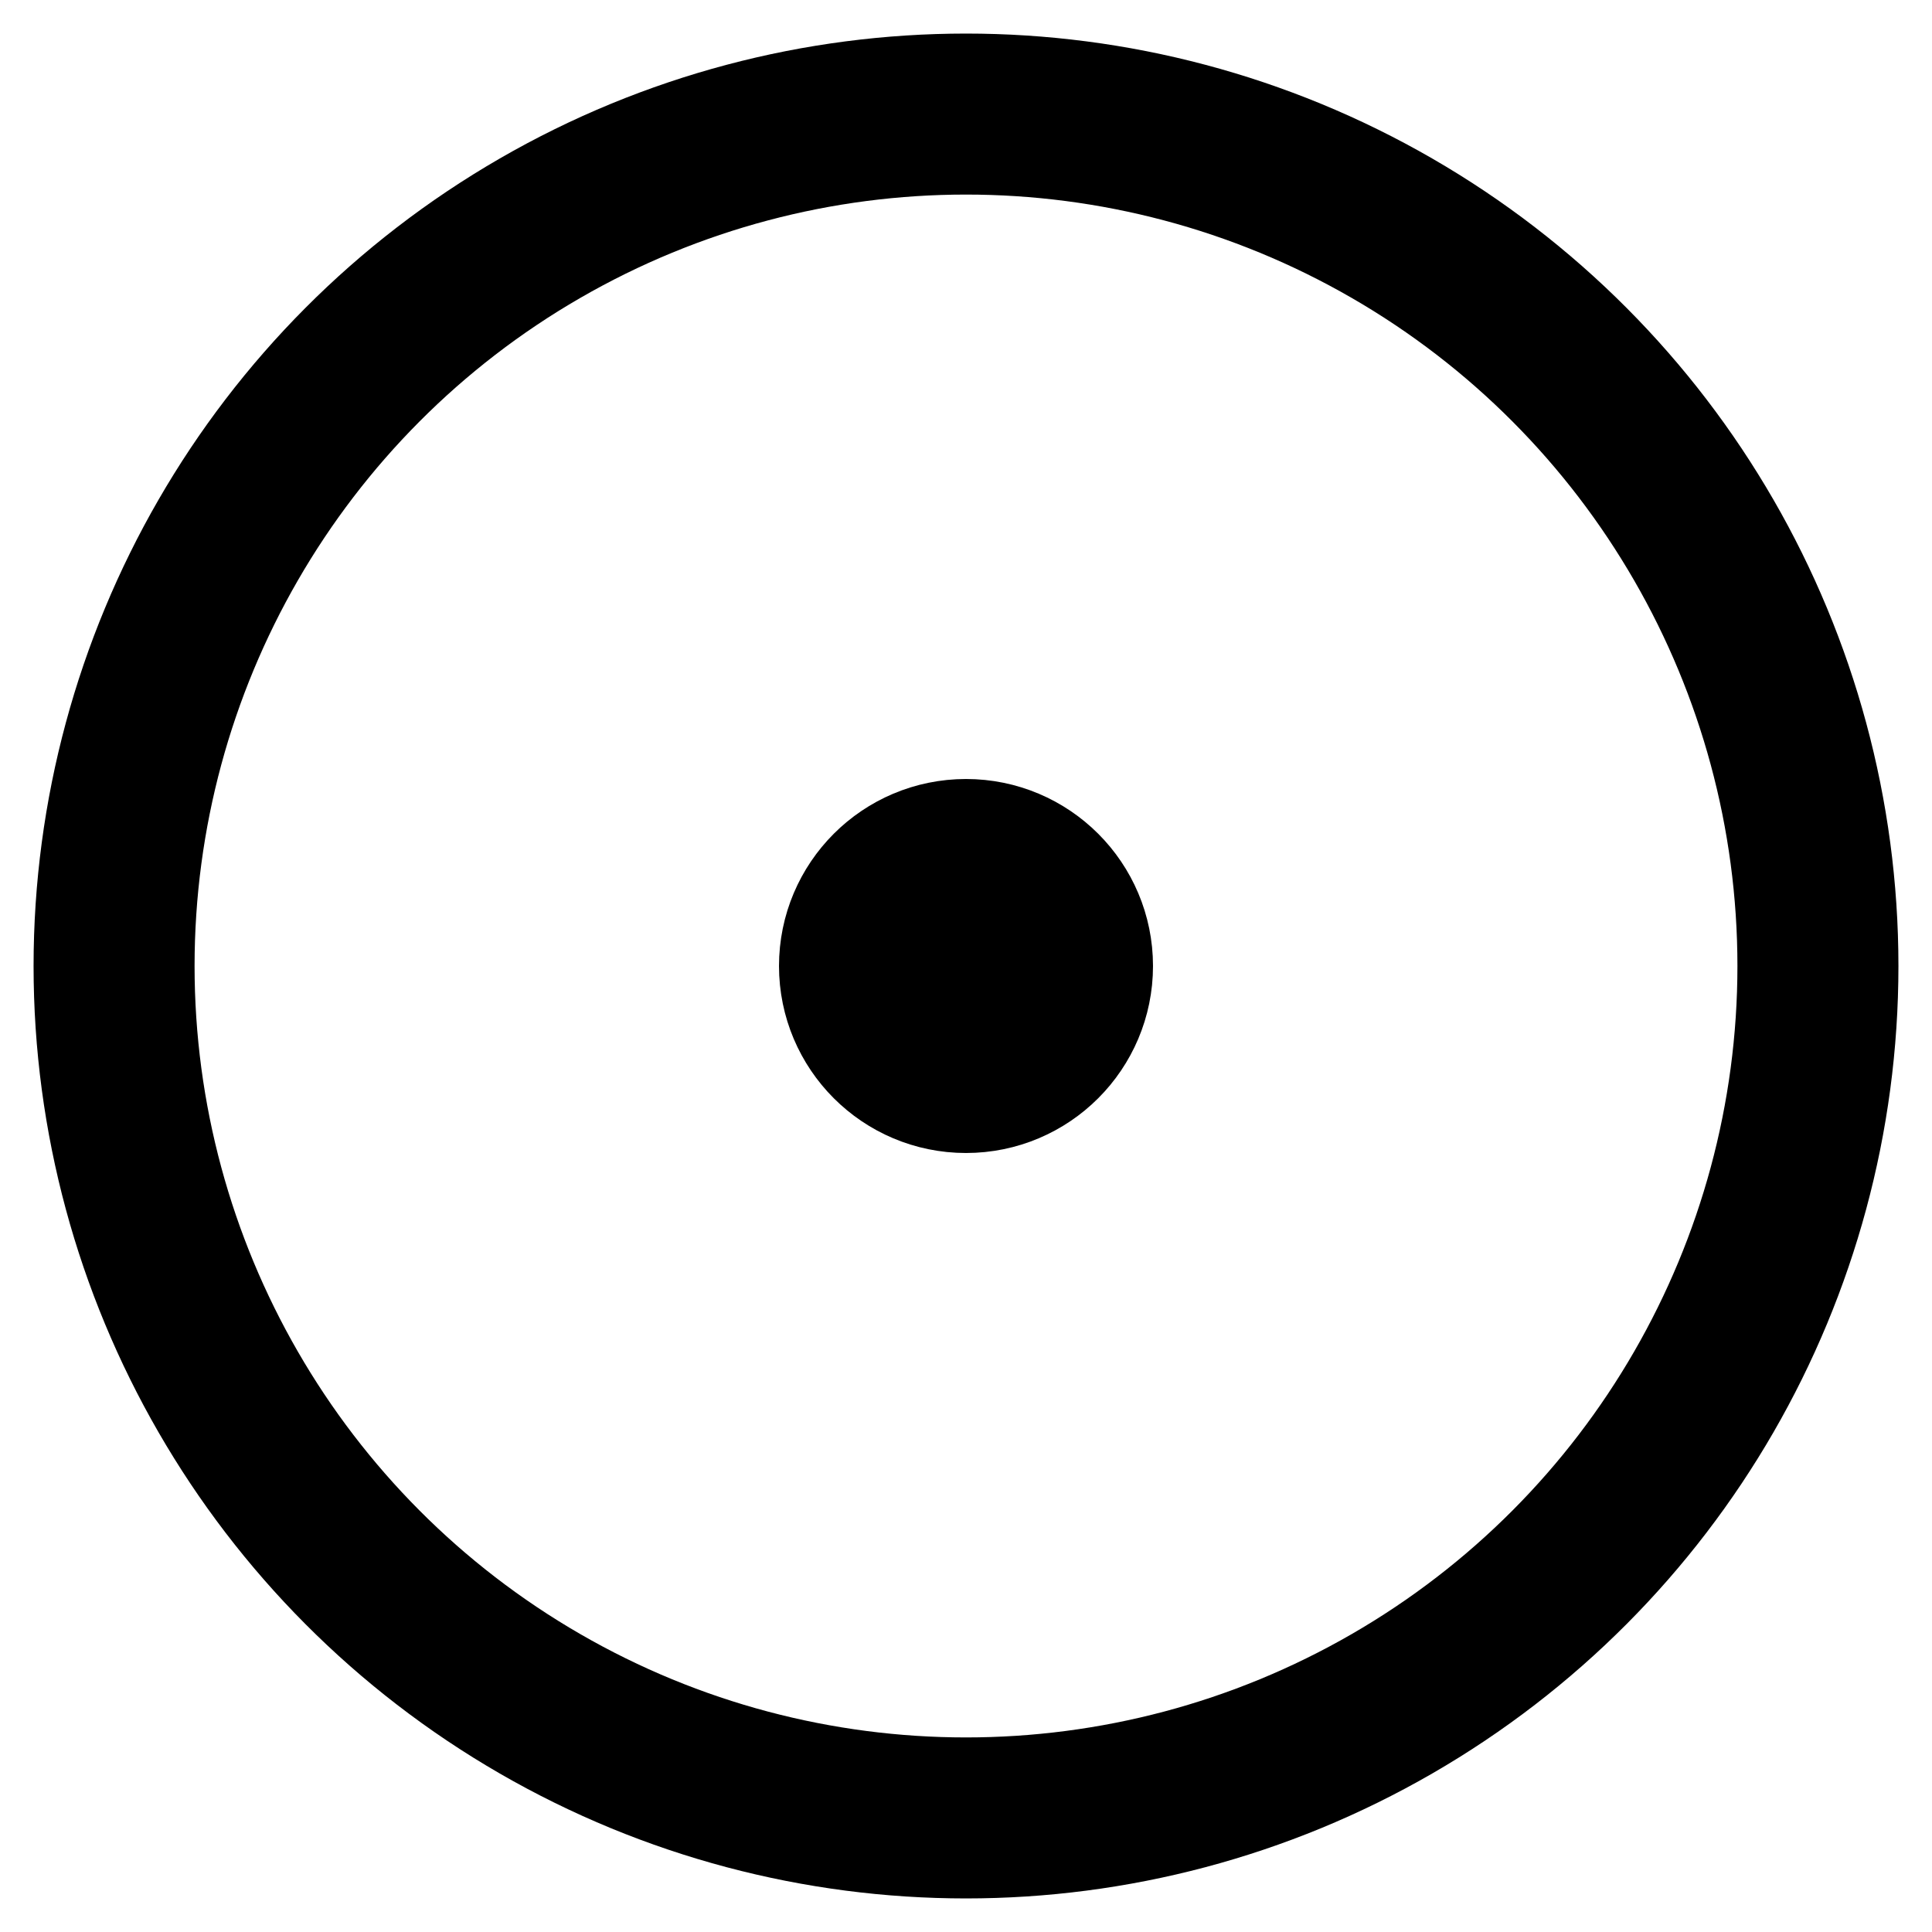 <svg
  xmlns="http://www.w3.org/2000/svg"
  width="24"
  height="24"
  viewBox="0 0 24 24"
  fill="none"
  stroke="currentColor"
  stroke-width="2"
  stroke-linecap="round"
  stroke-linejoin="round"
>
    <circle cx="12" cy="12" r="10.583"/>
    <circle cx="12" cy="12" r="1.323" fill="currentColor"/>
</svg>
